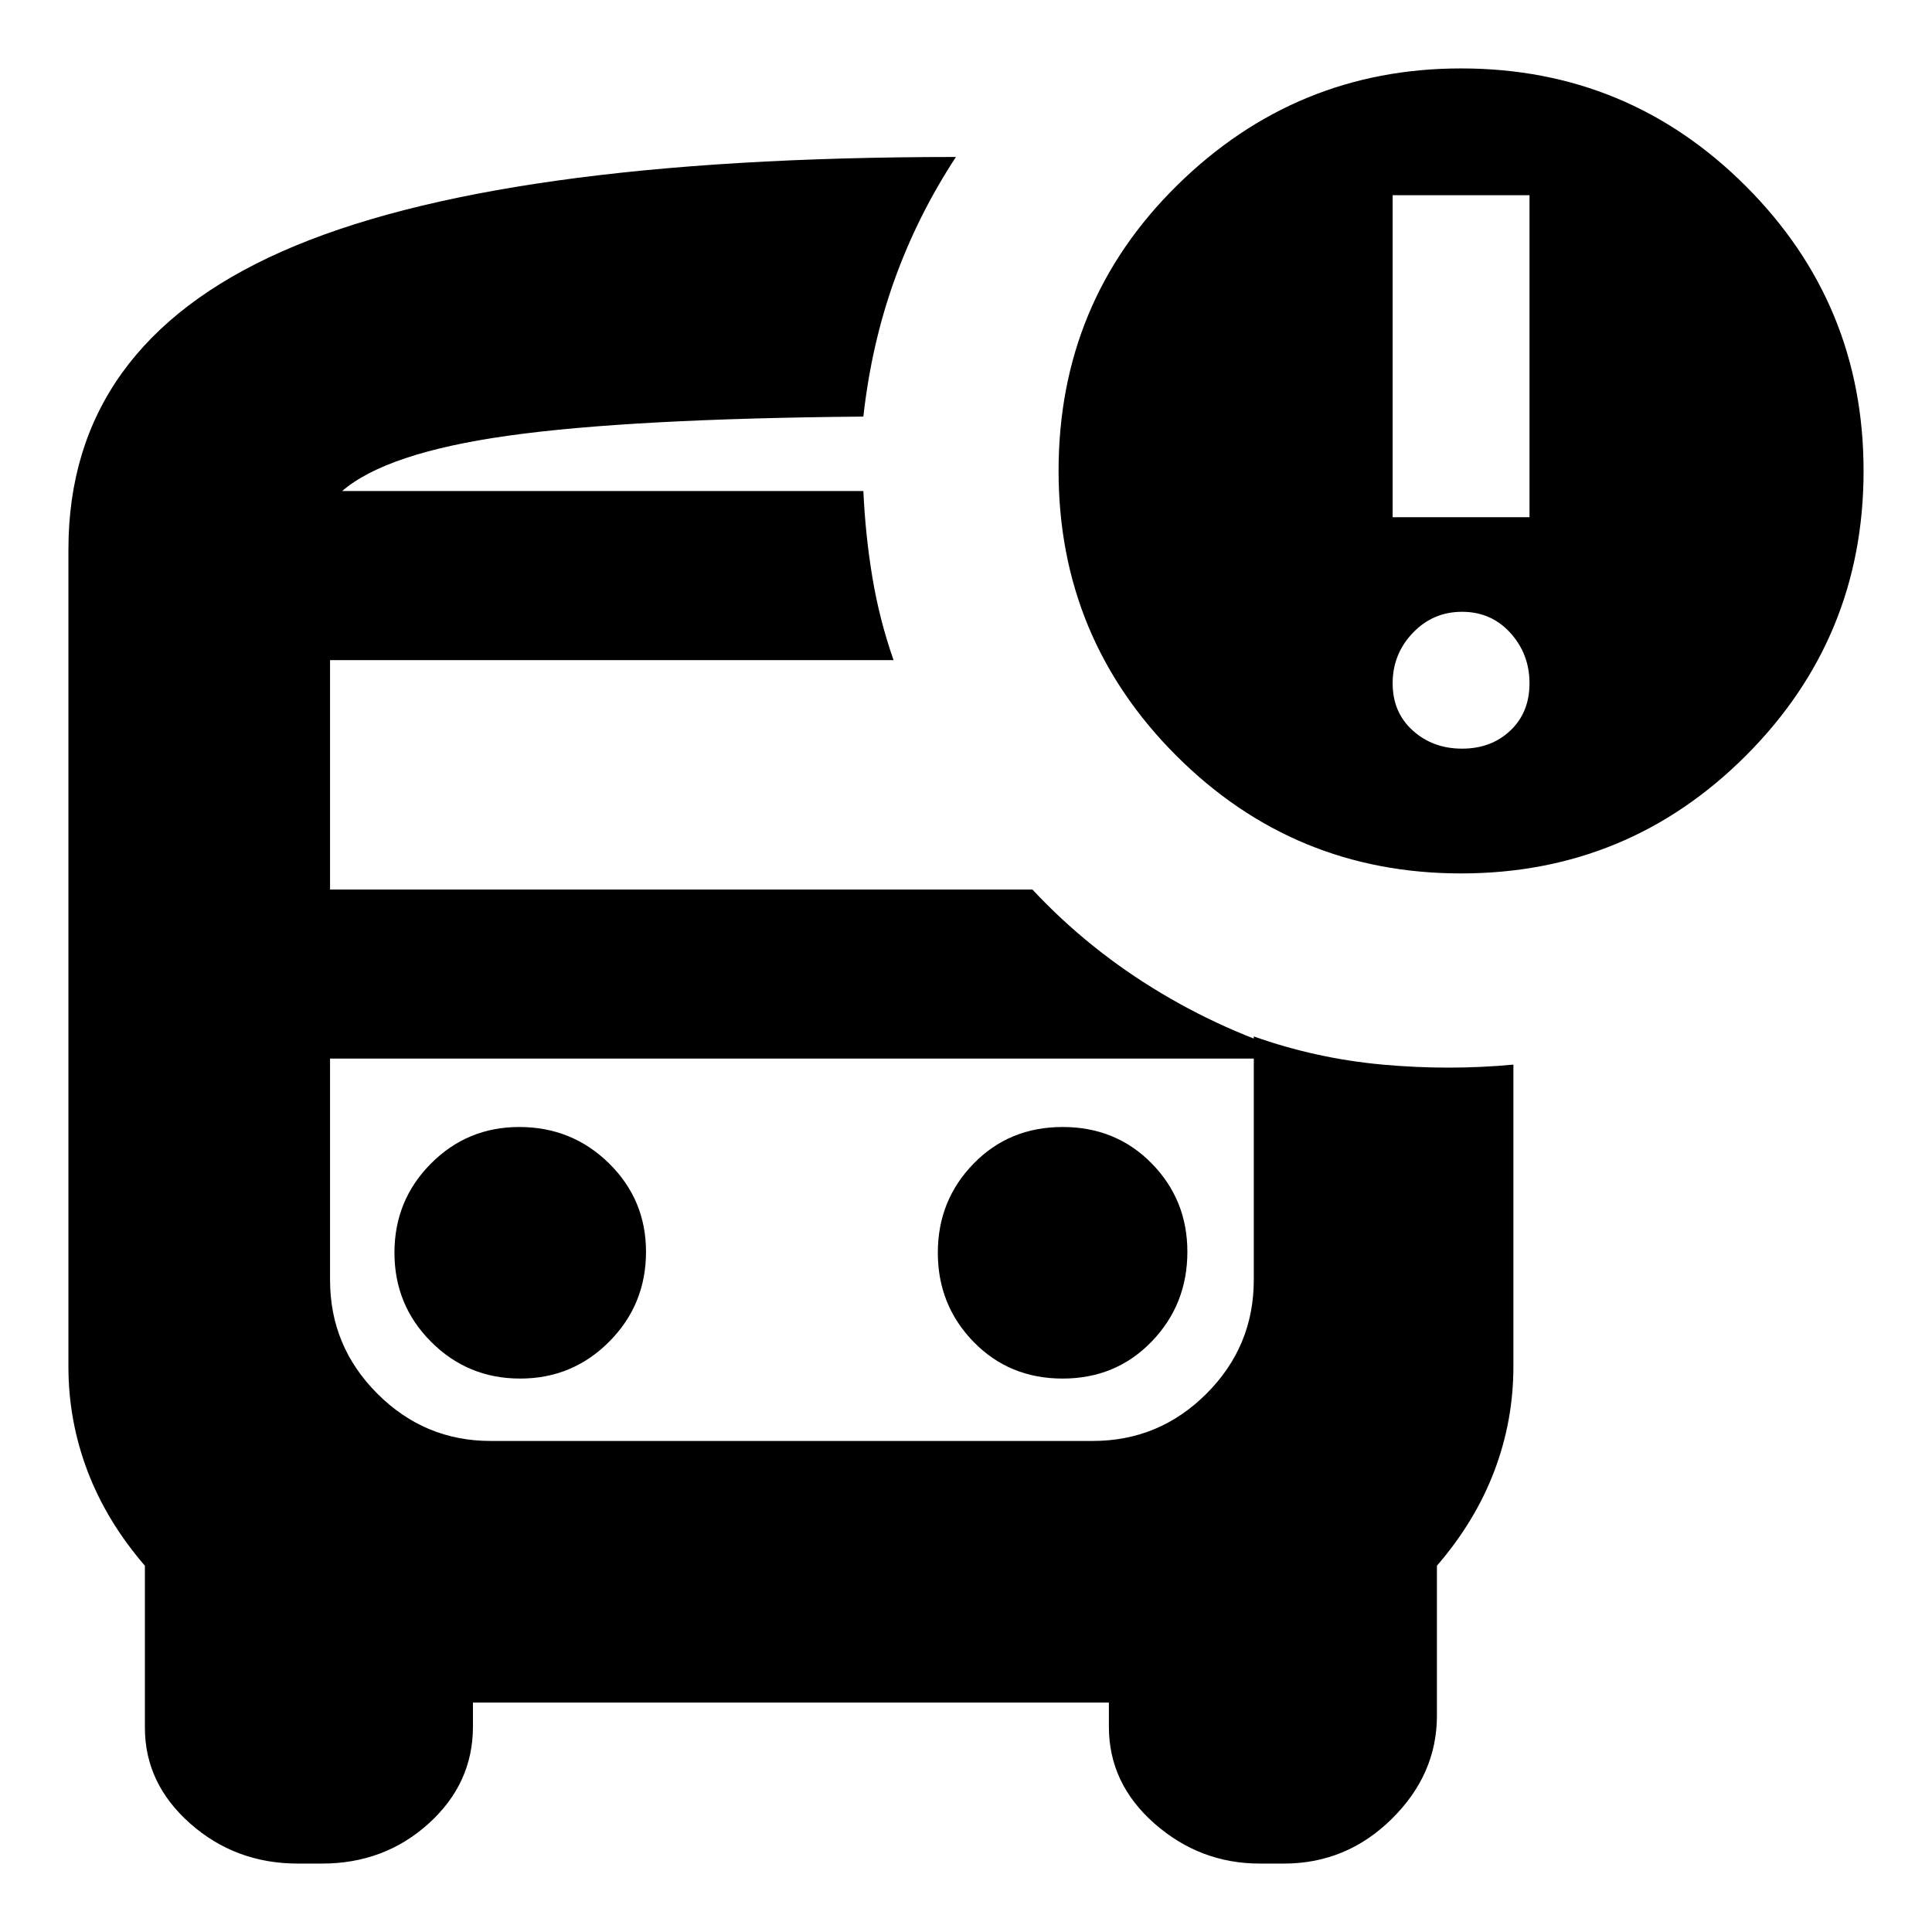 <svg xmlns="http://www.w3.org/2000/svg" height="24" viewBox="0 -960 960 960" width="24"><path d="M170-716h261-261Zm73.72 282H164h499-419.28ZM148-34q-31 0-53.5-19.9T72-101.52V-182q-19-22-28.5-47T34-280.84v-406.18Q34-788 140-835q106-47 335-47-19 29-30.5 61T429-753q-116 1-176.5 9.5T170-716h259q1 22 4.5 43t10.5 41H164v114h349q28 30 64 51.5t76 32.5H164v110q0 33 23.5 56.5t56.22 23.5H543q33 0 56.5-23.5T623-324v-121q31 11 64 14t65 0v150q0 27-9.5 52T714-182v74.48q0 29.24-22.5 51.38Q669-34 638-34h-12q-29.72 0-52.36-19.9T551-102v-12H235v12q0 28.2-22 48.1Q191-34 160-34h-12Zm578-492q-83 0-141.5-58.5T526-726q0-84 59-142t141-58q83 0 141.5 58.5T926-726q0 83-58.5 141.5T726-526Zm-34-177h68v-160h-68v160Zm34.5 115q14.5 0 24-9t9.5-23.5q0-14.5-9.5-25t-24-10.5q-14.5 0-24.5 10.5t-10 25q0 14.5 10 23.5t24.5 9ZM258.47-275q26.03 0 44.28-18.38Q321-311.75 321-338q0-25.83-18.37-43.92Q284.25-400 258-400q-25.83 0-43.92 18.22Q196-363.56 196-337.53t18.22 44.28Q232.44-275 258.47-275ZM528-275q26.5 0 44.25-18.38Q590-311.75 590-338q0-25.83-17.75-43.92Q554.5-400 528-400t-44.25 18.22Q466-363.56 466-337.53t17.75 44.28Q501.5-275 528-275Z"/></svg>